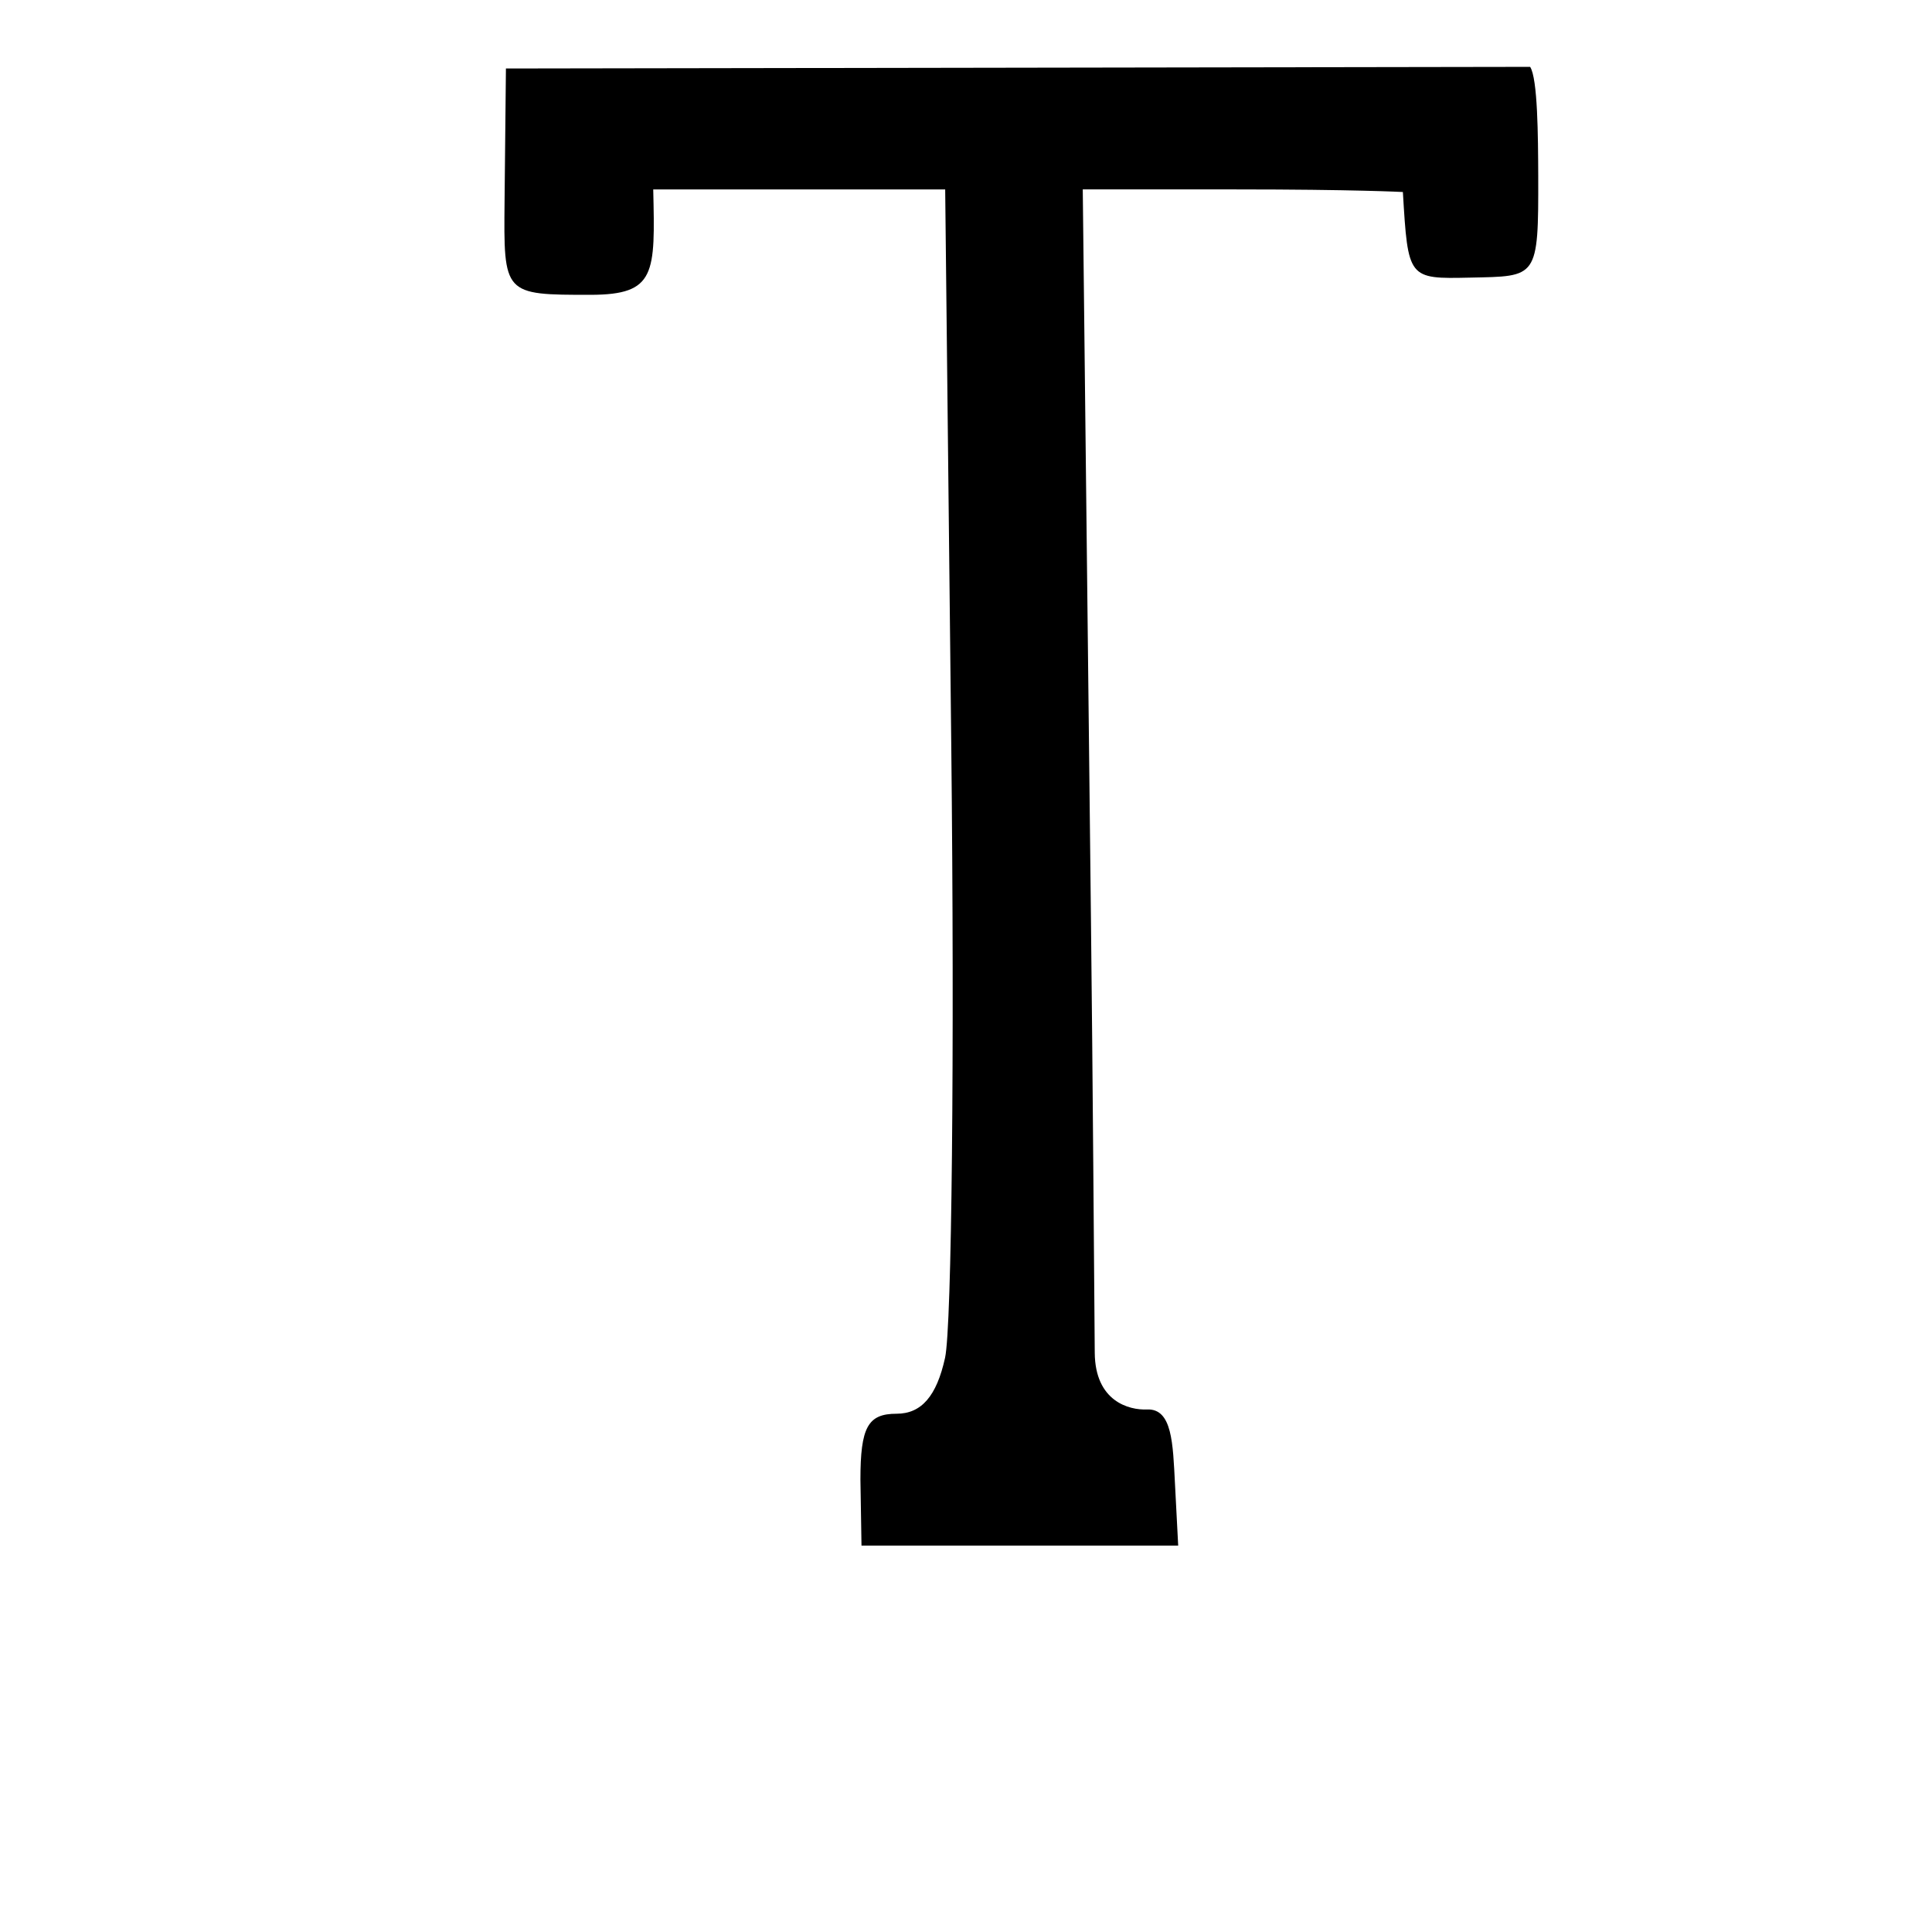 <?xml version="1.0" encoding="UTF-8" standalone="no"?>
<!-- Created with Inkscape (http://www.inkscape.org/) -->

<svg
   xmlns:dc="http://purl.org/dc/elements/1.1/"
   xmlns:cc="http://creativecommons.org/ns#"
   xmlns:rdf="http://www.w3.org/1999/02/22-rdf-syntax-ns#"
   xmlns:svg="http://www.w3.org/2000/svg"
   xmlns="http://www.w3.org/2000/svg"
   xmlns:sodipodi="http://sodipodi.sourceforge.net/DTD/sodipodi-0.dtd"
   xmlns:inkscape="http://www.inkscape.org/namespaces/inkscape"
   width="1000"
   height="1000"
   id="svg13650"
   version="1.1"
   inkscape:version="0.48.3.1 r9886"
   sodipodi:docname="New document 108">
  <defs
     id="defs5498" />
  <sodipodi:namedview
     inkscape:window-height="618"
     inkscape:window-width="641"
     inkscape:pageshadow="2"
     inkscape:pageopacity="0.0"
     borderopacity="1.0"
     bordercolor="#666666"
     pagecolor="#ffffff"
     id="base"
     showgrid="false"
     showguides="true"
     inkscape:guide-bbox="true"
     inkscape:zoom="0.454"
     inkscape:cx="500"
     inkscape:cy="500"
     inkscape:window-x="0"
     inkscape:window-y="31"
     inkscape:current-layer="layer1"
     inkscape:window-maximized="0">
    <sodipodi:guide
       orientation="horizontal"
       position="200"
       id="guide5596" />
  </sodipodi:namedview>
  <g
     inkscape:label="Layer 1"
     inkscape:groupmode="layer"
     id="layer1">
    <path
       inkscape:connector-curvature="0"
       id="path10072"
       d="m 445.355,765.871 c 0,-27.153 3.825,-34.123 18.724,-34.123 12.836,0 20.725,-9.107 25.085,-28.959 3.498,-15.928 4.944,-158.511 3.212,-316.851 l -3.148,-287.892 -75.558,0 -75.558,0 c 0.988,43.673 1.419,54.47 -32.374,54.557 -45.159,0 -45.071,0.035 -44.572,-48.734 l 0.701,-68.413 530.129,-0.847 c 3.94,6.034 4.105,36.016 4.187,56.124 0.146,53.843 -0.406,52.194 -35.274,52.966 -32.131,0.711 -32.104,0.649 -34.785,-44.312 0,0 -24.975,-1.343 -86.433,-1.343 l -79.258,0 3.269,290.854 c 1.658,147.562 1.686,149.204 2.937,311.298 0.194,25.201 17.806,29.75 27.007,29.346 13.131,-0.576 13.434,17.585 14.523,38.542 l 1.657,31.913 c -37.066,0 -112.01,0 -163.918,0 l -0.553,-34.123 z"
       style="fill:#000000;fill-opacity:1;stroke:none"
       sodipodi:nodetypes="csssccccscccscscsssscccc" />
  </g>
</svg>
